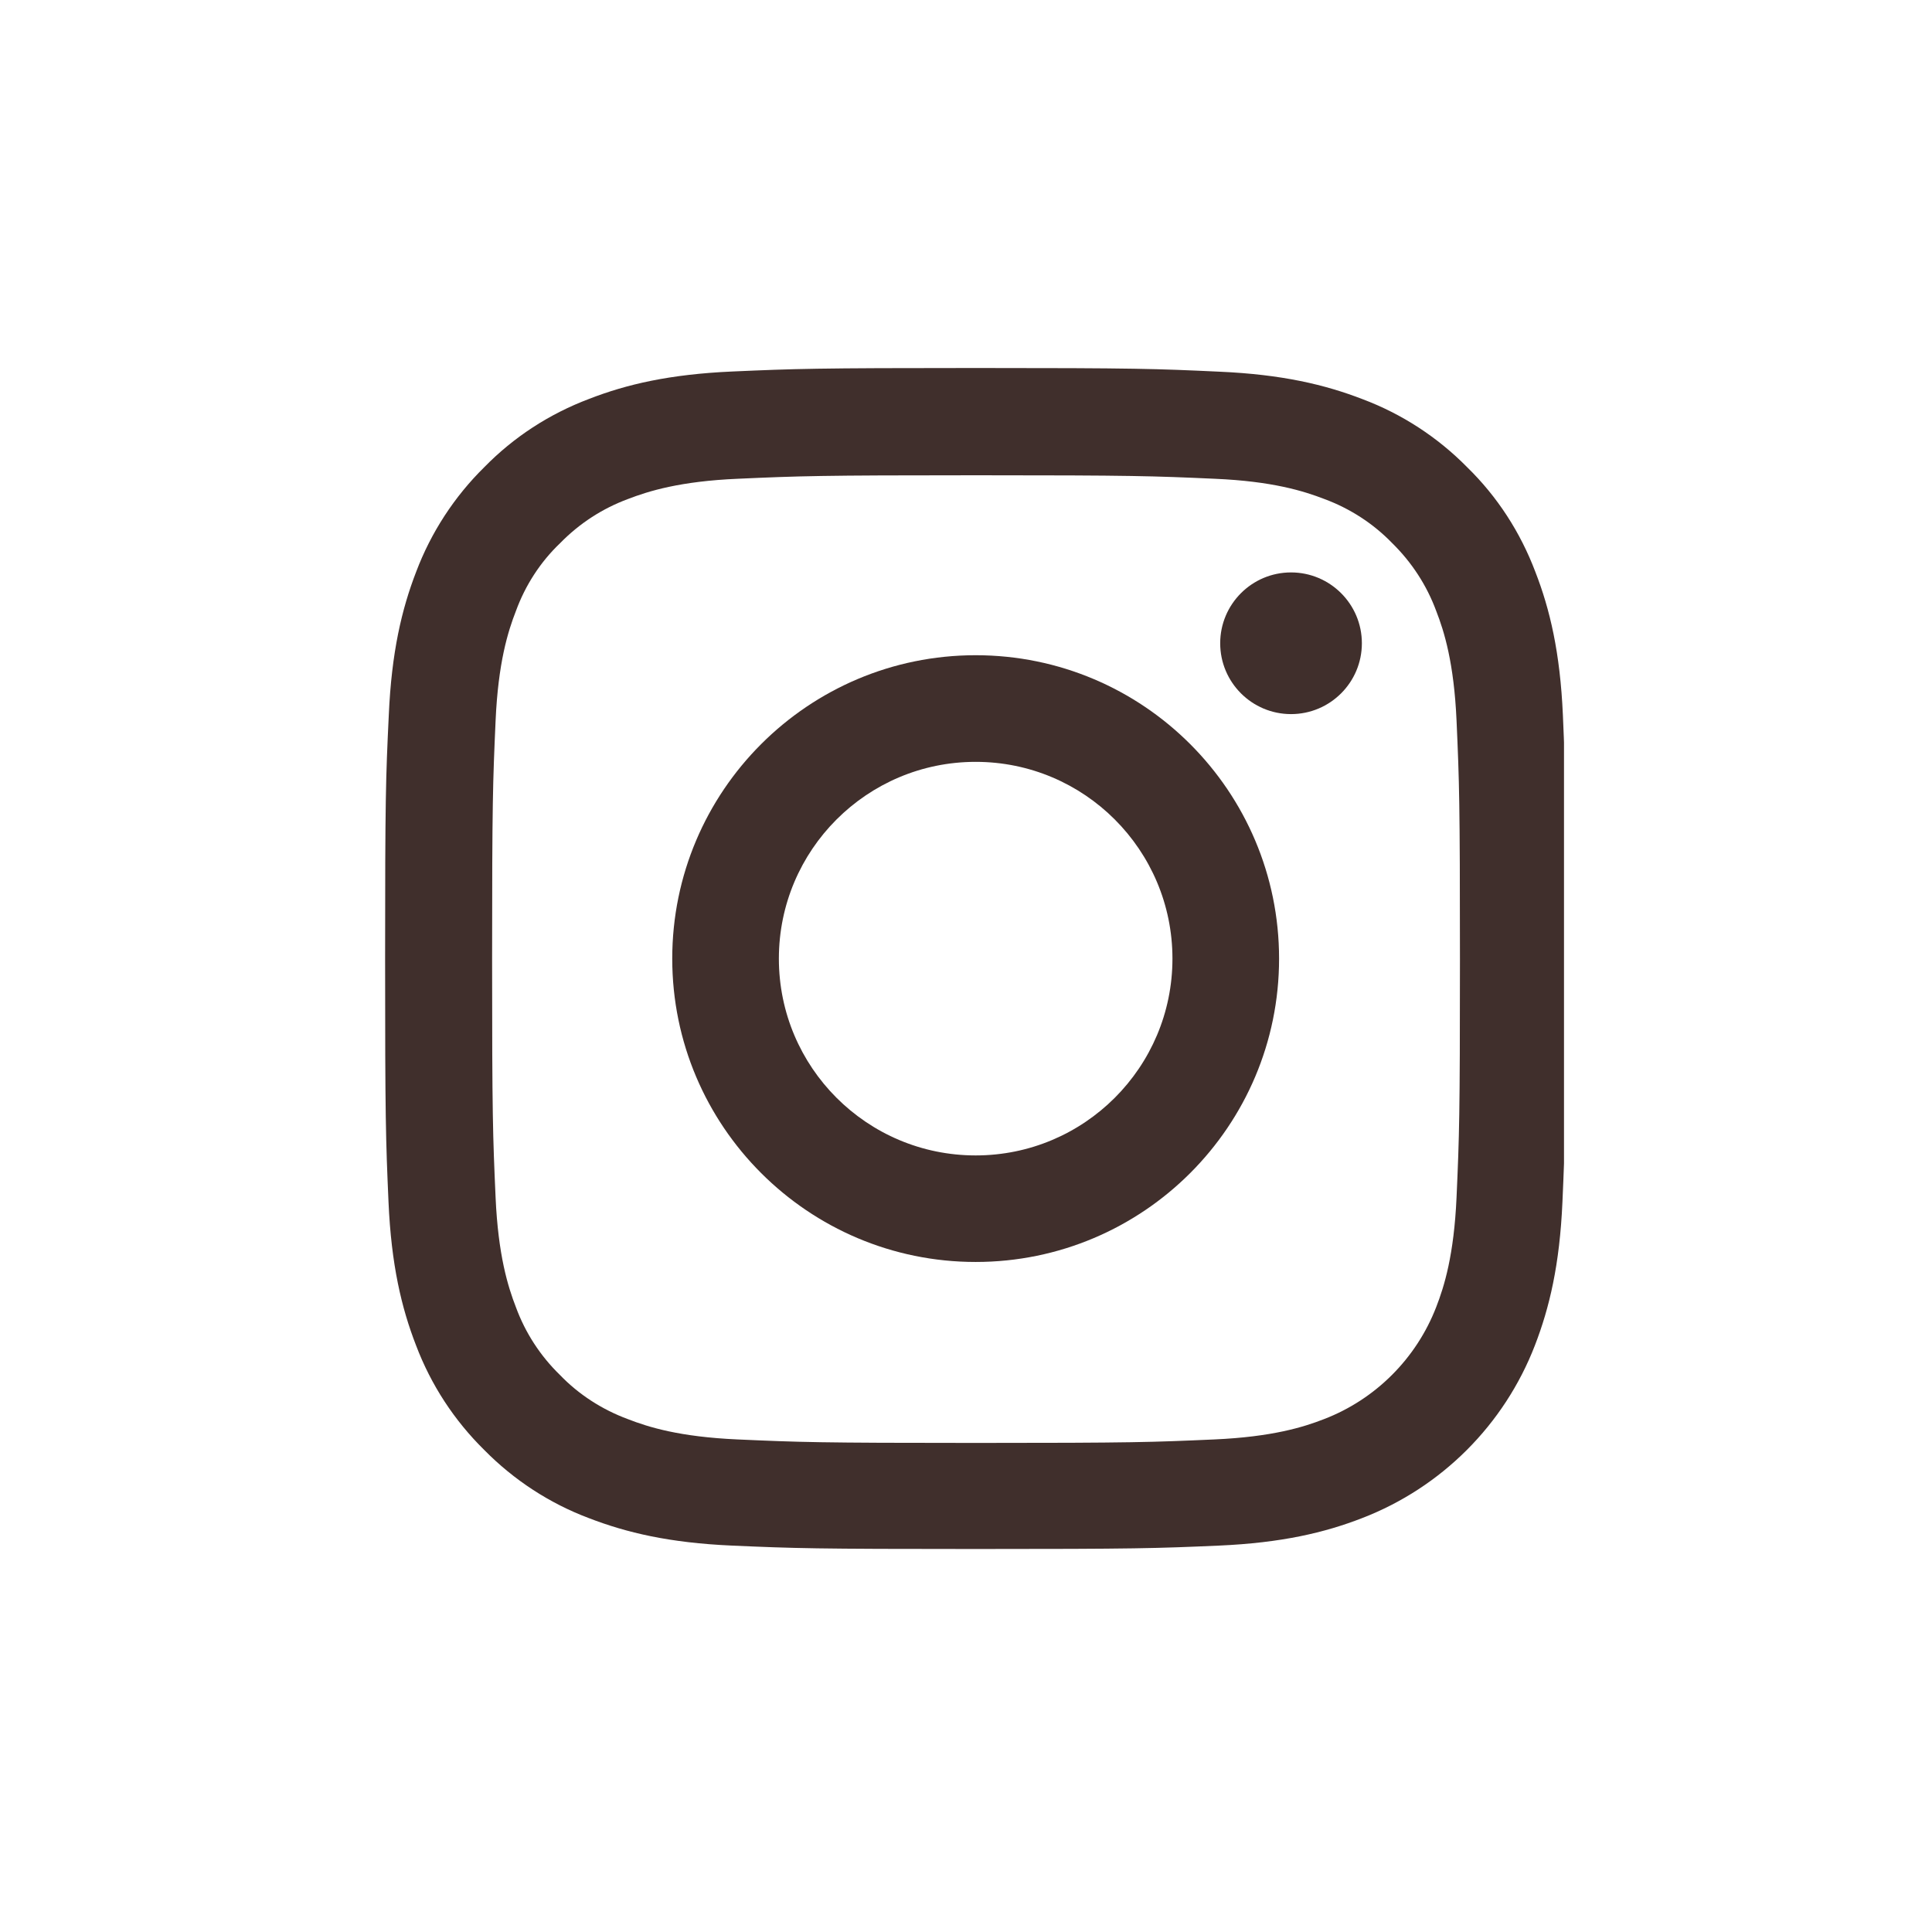 <svg width="21" height="21" viewBox="0 0 21 21" fill="none" xmlns="http://www.w3.org/2000/svg">
<g clip-path="url(#clip0_34_568)" filter="url(#filter0_d_34_568)">
<path d="M16.988 3.774C16.958 3.092 16.847 2.623 16.689 2.217C16.526 1.786 16.276 1.399 15.947 1.078C15.626 0.752 15.237 0.499 14.811 0.339C14.402 0.181 13.936 0.07 13.254 0.04C12.567 0.008 12.348 0 10.606 0C8.863 0 8.645 0.008 7.96 0.038C7.278 0.068 6.809 0.178 6.403 0.336C5.971 0.499 5.585 0.75 5.264 1.078C4.938 1.399 4.685 1.788 4.524 2.214C4.366 2.623 4.256 3.09 4.226 3.772C4.193 4.459 4.186 4.677 4.186 6.42C4.186 8.163 4.193 8.381 4.223 9.066C4.253 9.748 4.364 10.216 4.522 10.623C4.685 11.054 4.938 11.44 5.264 11.761C5.585 12.087 5.974 12.341 6.4 12.501C6.809 12.659 7.275 12.77 7.957 12.8C8.642 12.83 8.86 12.837 10.603 12.837C12.346 12.837 12.564 12.83 13.249 12.8C13.931 12.77 14.4 12.659 14.806 12.501C15.669 12.168 16.351 11.486 16.684 10.623C16.842 10.214 16.953 9.748 16.983 9.066C17.013 8.381 17.02 8.163 17.02 6.42C17.02 4.677 17.018 4.459 16.988 3.774ZM15.832 9.015C15.804 9.642 15.699 9.981 15.611 10.207C15.395 10.766 14.951 11.21 14.392 11.425C14.167 11.513 13.826 11.618 13.201 11.646C12.524 11.676 12.321 11.684 10.608 11.684C8.895 11.684 8.69 11.676 8.015 11.646C7.388 11.618 7.05 11.513 6.824 11.425C6.546 11.322 6.292 11.159 6.087 10.946C5.873 10.738 5.71 10.487 5.608 10.209C5.52 9.983 5.415 9.642 5.387 9.018C5.357 8.341 5.349 8.138 5.349 6.425C5.349 4.712 5.357 4.506 5.387 3.832C5.415 3.205 5.52 2.866 5.608 2.641C5.71 2.362 5.873 2.109 6.089 1.903C6.297 1.69 6.548 1.527 6.826 1.424C7.052 1.337 7.393 1.231 8.018 1.204C8.695 1.174 8.898 1.166 10.611 1.166C12.326 1.166 12.529 1.174 13.204 1.204C13.831 1.231 14.169 1.337 14.395 1.424C14.673 1.527 14.926 1.69 15.132 1.903C15.345 2.112 15.508 2.362 15.611 2.641C15.699 2.866 15.804 3.207 15.832 3.832C15.862 4.509 15.869 4.712 15.869 6.425C15.869 8.138 15.862 8.338 15.832 9.015Z" fill="#402F2C"/>
<path d="M10.605 3.122C8.785 3.122 7.307 4.599 7.307 6.42C7.307 8.24 8.785 9.717 10.605 9.717C12.426 9.717 13.903 8.24 13.903 6.42C13.903 4.599 12.426 3.122 10.605 3.122ZM10.605 8.559C9.424 8.559 8.466 7.601 8.466 6.42C8.466 5.239 9.424 4.281 10.605 4.281C11.786 4.281 12.744 5.239 12.744 6.42C12.744 7.601 11.786 8.559 10.605 8.559Z" fill="#402F2C"/>
<path d="M14.803 2.992C14.803 3.417 14.458 3.762 14.033 3.762C13.608 3.762 13.263 3.417 13.263 2.992C13.263 2.567 13.608 2.222 14.033 2.222C14.458 2.222 14.803 2.567 14.803 2.992Z" fill="#402F2C"/>
</g>
<defs>
<filter id="filter0_d_34_568" x="0.163" y="0" width="20.837" height="20.837" filterUnits="userSpaceOnUse" color-interpolation-filters="sRGB">
<feFlood flood-opacity="0" result="BackgroundImageFix"/>
<feColorMatrix in="SourceAlpha" type="matrix" values="0 0 0 0 0 0 0 0 0 0 0 0 0 0 0 0 0 0 127 0" result="hardAlpha"/>
<feOffset dy="4"/>
<feGaussianBlur stdDeviation="2"/>
<feComposite in2="hardAlpha" operator="out"/>
<feColorMatrix type="matrix" values="0 0 0 0 0 0 0 0 0 0 0 0 0 0 0 0 0 0 0.25 0"/>
<feBlend mode="normal" in2="BackgroundImageFix" result="effect1_dropShadow_34_568"/>
<feBlend mode="normal" in="SourceGraphic" in2="effect1_dropShadow_34_568" result="shape"/>
</filter>
<clipPath id="clip0_34_568">
<rect width="12.837" height="12.837" fill="white" transform="translate(4.163)"/>
</clipPath>
</defs>
</svg>
